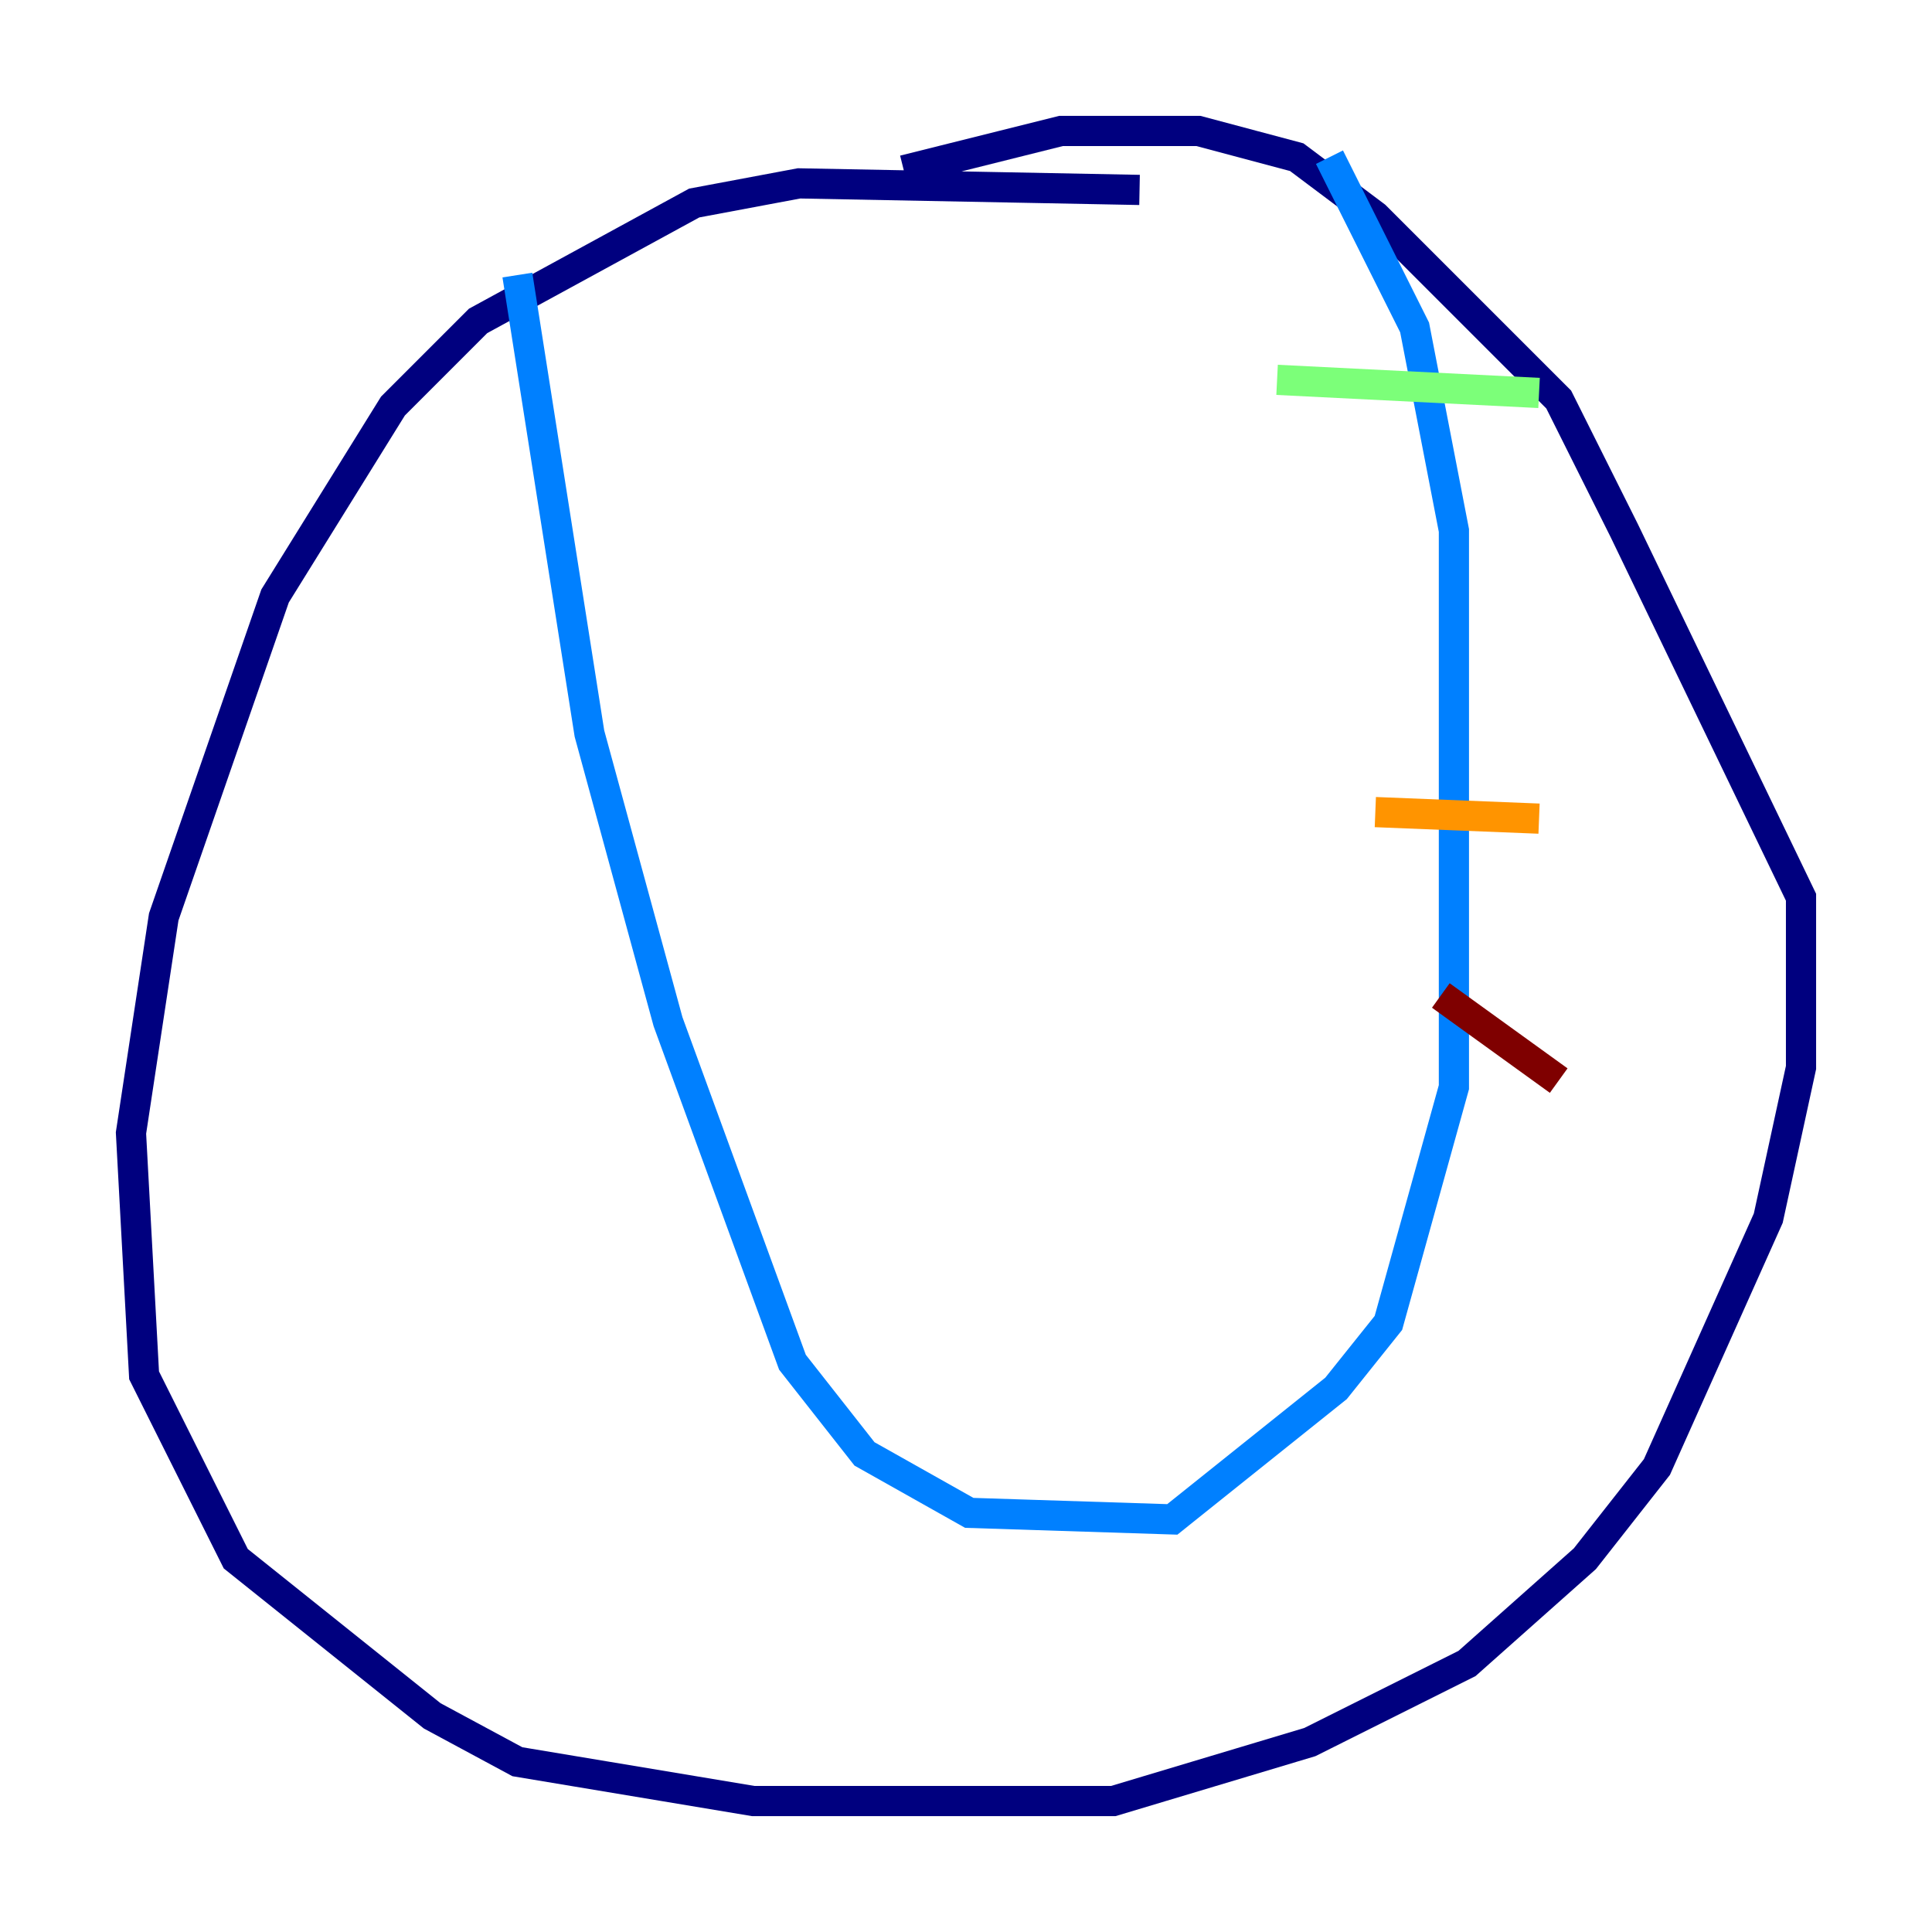 <?xml version="1.0" encoding="utf-8" ?>
<svg baseProfile="tiny" height="128" version="1.2" viewBox="0,0,128,128" width="128" xmlns="http://www.w3.org/2000/svg" xmlns:ev="http://www.w3.org/2001/xml-events" xmlns:xlink="http://www.w3.org/1999/xlink"><defs /><polyline fill="none" points="75.498,12.583 52.936,12.149 45.993,13.451 31.675,21.261 26.034,26.902 18.224,39.485 10.848,60.746 8.678,75.064 9.546,91.119 15.62,103.268 28.637,113.681 34.278,116.719 49.898,119.322 73.763,119.322 86.78,115.417 97.193,110.21 105.003,103.268 109.776,97.193 117.153,80.705 119.322,70.725 119.322,59.444 107.607,35.146 103.268,26.468 91.119,14.319 85.912,10.414 79.403,8.678 70.291,8.678 59.878,11.281" stroke="#00007f" stroke-width="2" /><polyline fill="none" points="34.278,18.224 39.051,48.597 44.258,67.688 52.502,90.251 57.275,96.325 64.217,100.231 77.668,100.664 88.515,91.986 91.986,87.647 96.325,72.027 96.325,35.146 93.722,21.695 88.081,10.414" stroke="#0080ff" stroke-width="2" /><polyline fill="none" points="84.61,25.166 101.966,26.034" stroke="#7cff79" stroke-width="2" /><polyline fill="none" points="91.119,53.803 101.966,54.237" stroke="#ff9400" stroke-width="2" /><polyline fill="none" points="95.458,65.953 103.268,71.593" stroke="#7f0000" stroke-width="2" /></svg>
